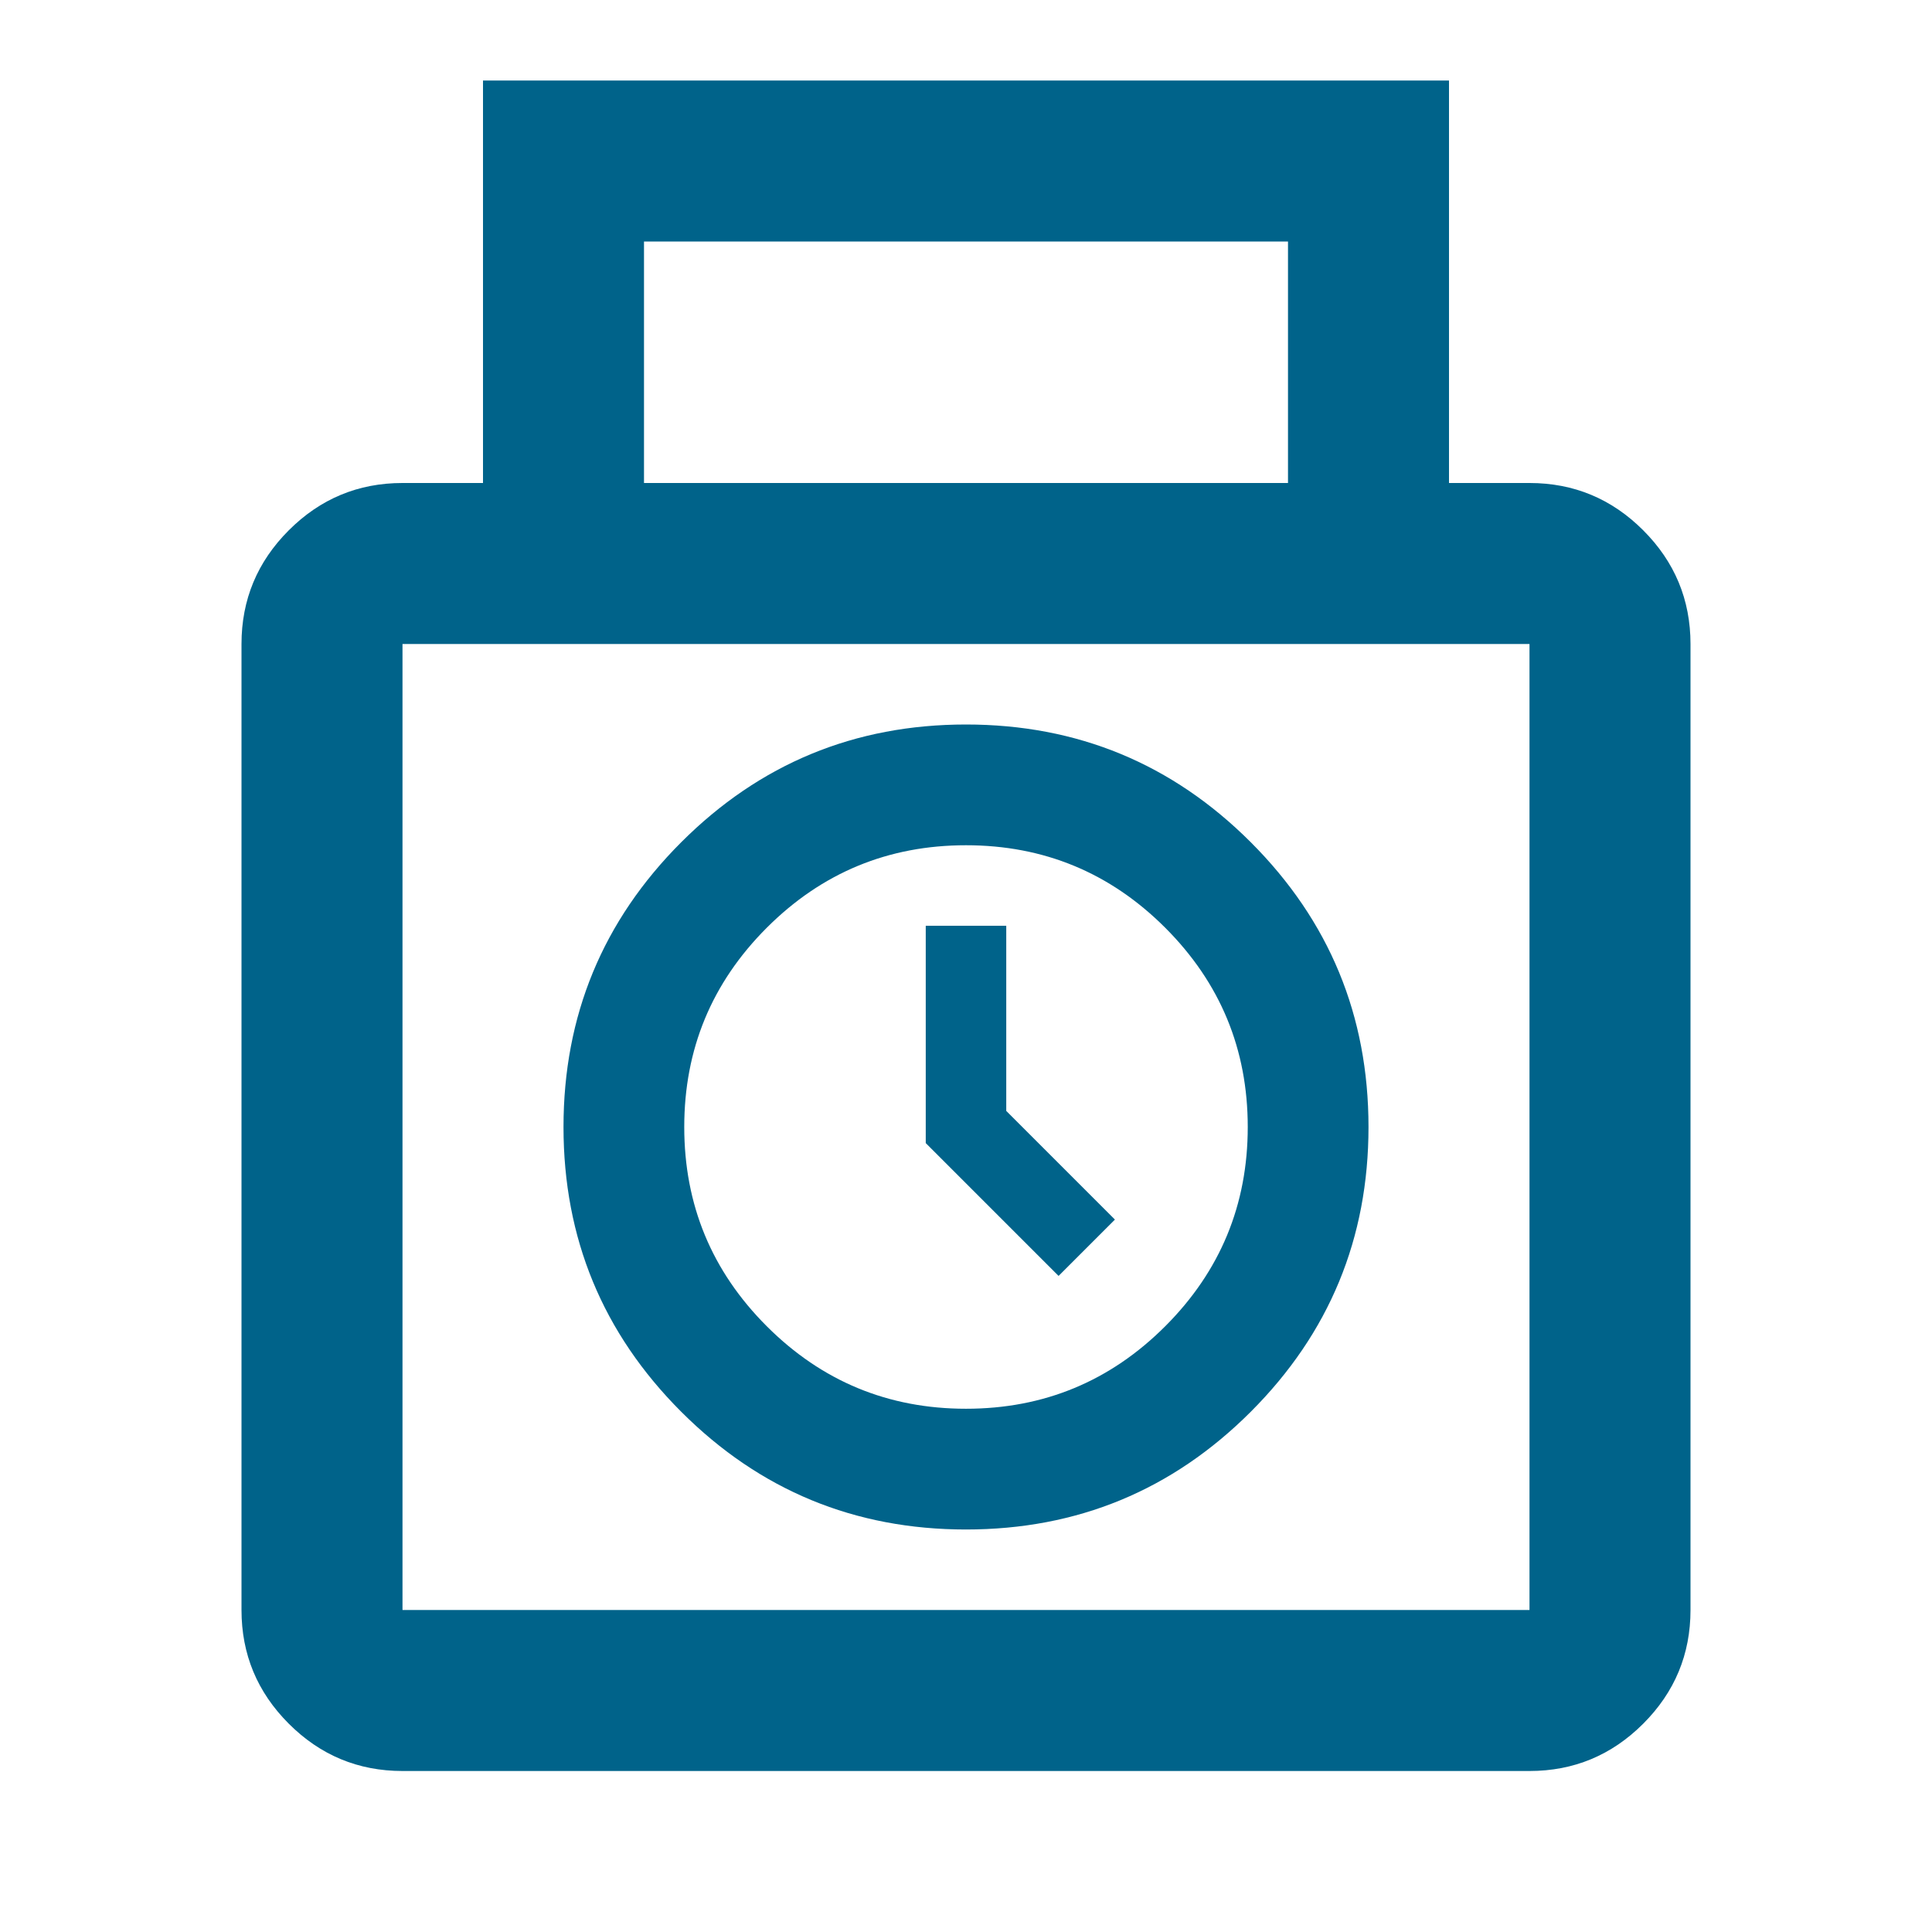 <svg xmlns="http://www.w3.org/2000/svg" height="24px" viewBox="0 -960 960 960" width="24px" fill="#00638a"><path d="M200-80q-33 0-56.5-23.5T120-160v-480q0-33 23.5-56.5T200-720h40v-200h480v200h40q33 0 56.5 23.5T840-640v480q0 33-23.5 56.5T760-80H200Zm120-640h320v-120H320v120ZM200-160h560v-480H200v480Zm280-40q83 0 141.5-58.5T680-400q0-83-58.5-141.5T480-600q-83 0-141.5 58.5T280-400q0 83 58.5 141.5T480-200Zm0-60q-58 0-99-41t-41-99q0-58 41-99t99-41q58 0 99 41t41 99q0 58-41 99t-99 41Zm46-66 28-28-54-54v-92h-40v108l66 66Zm-46-74Z"/></svg>
